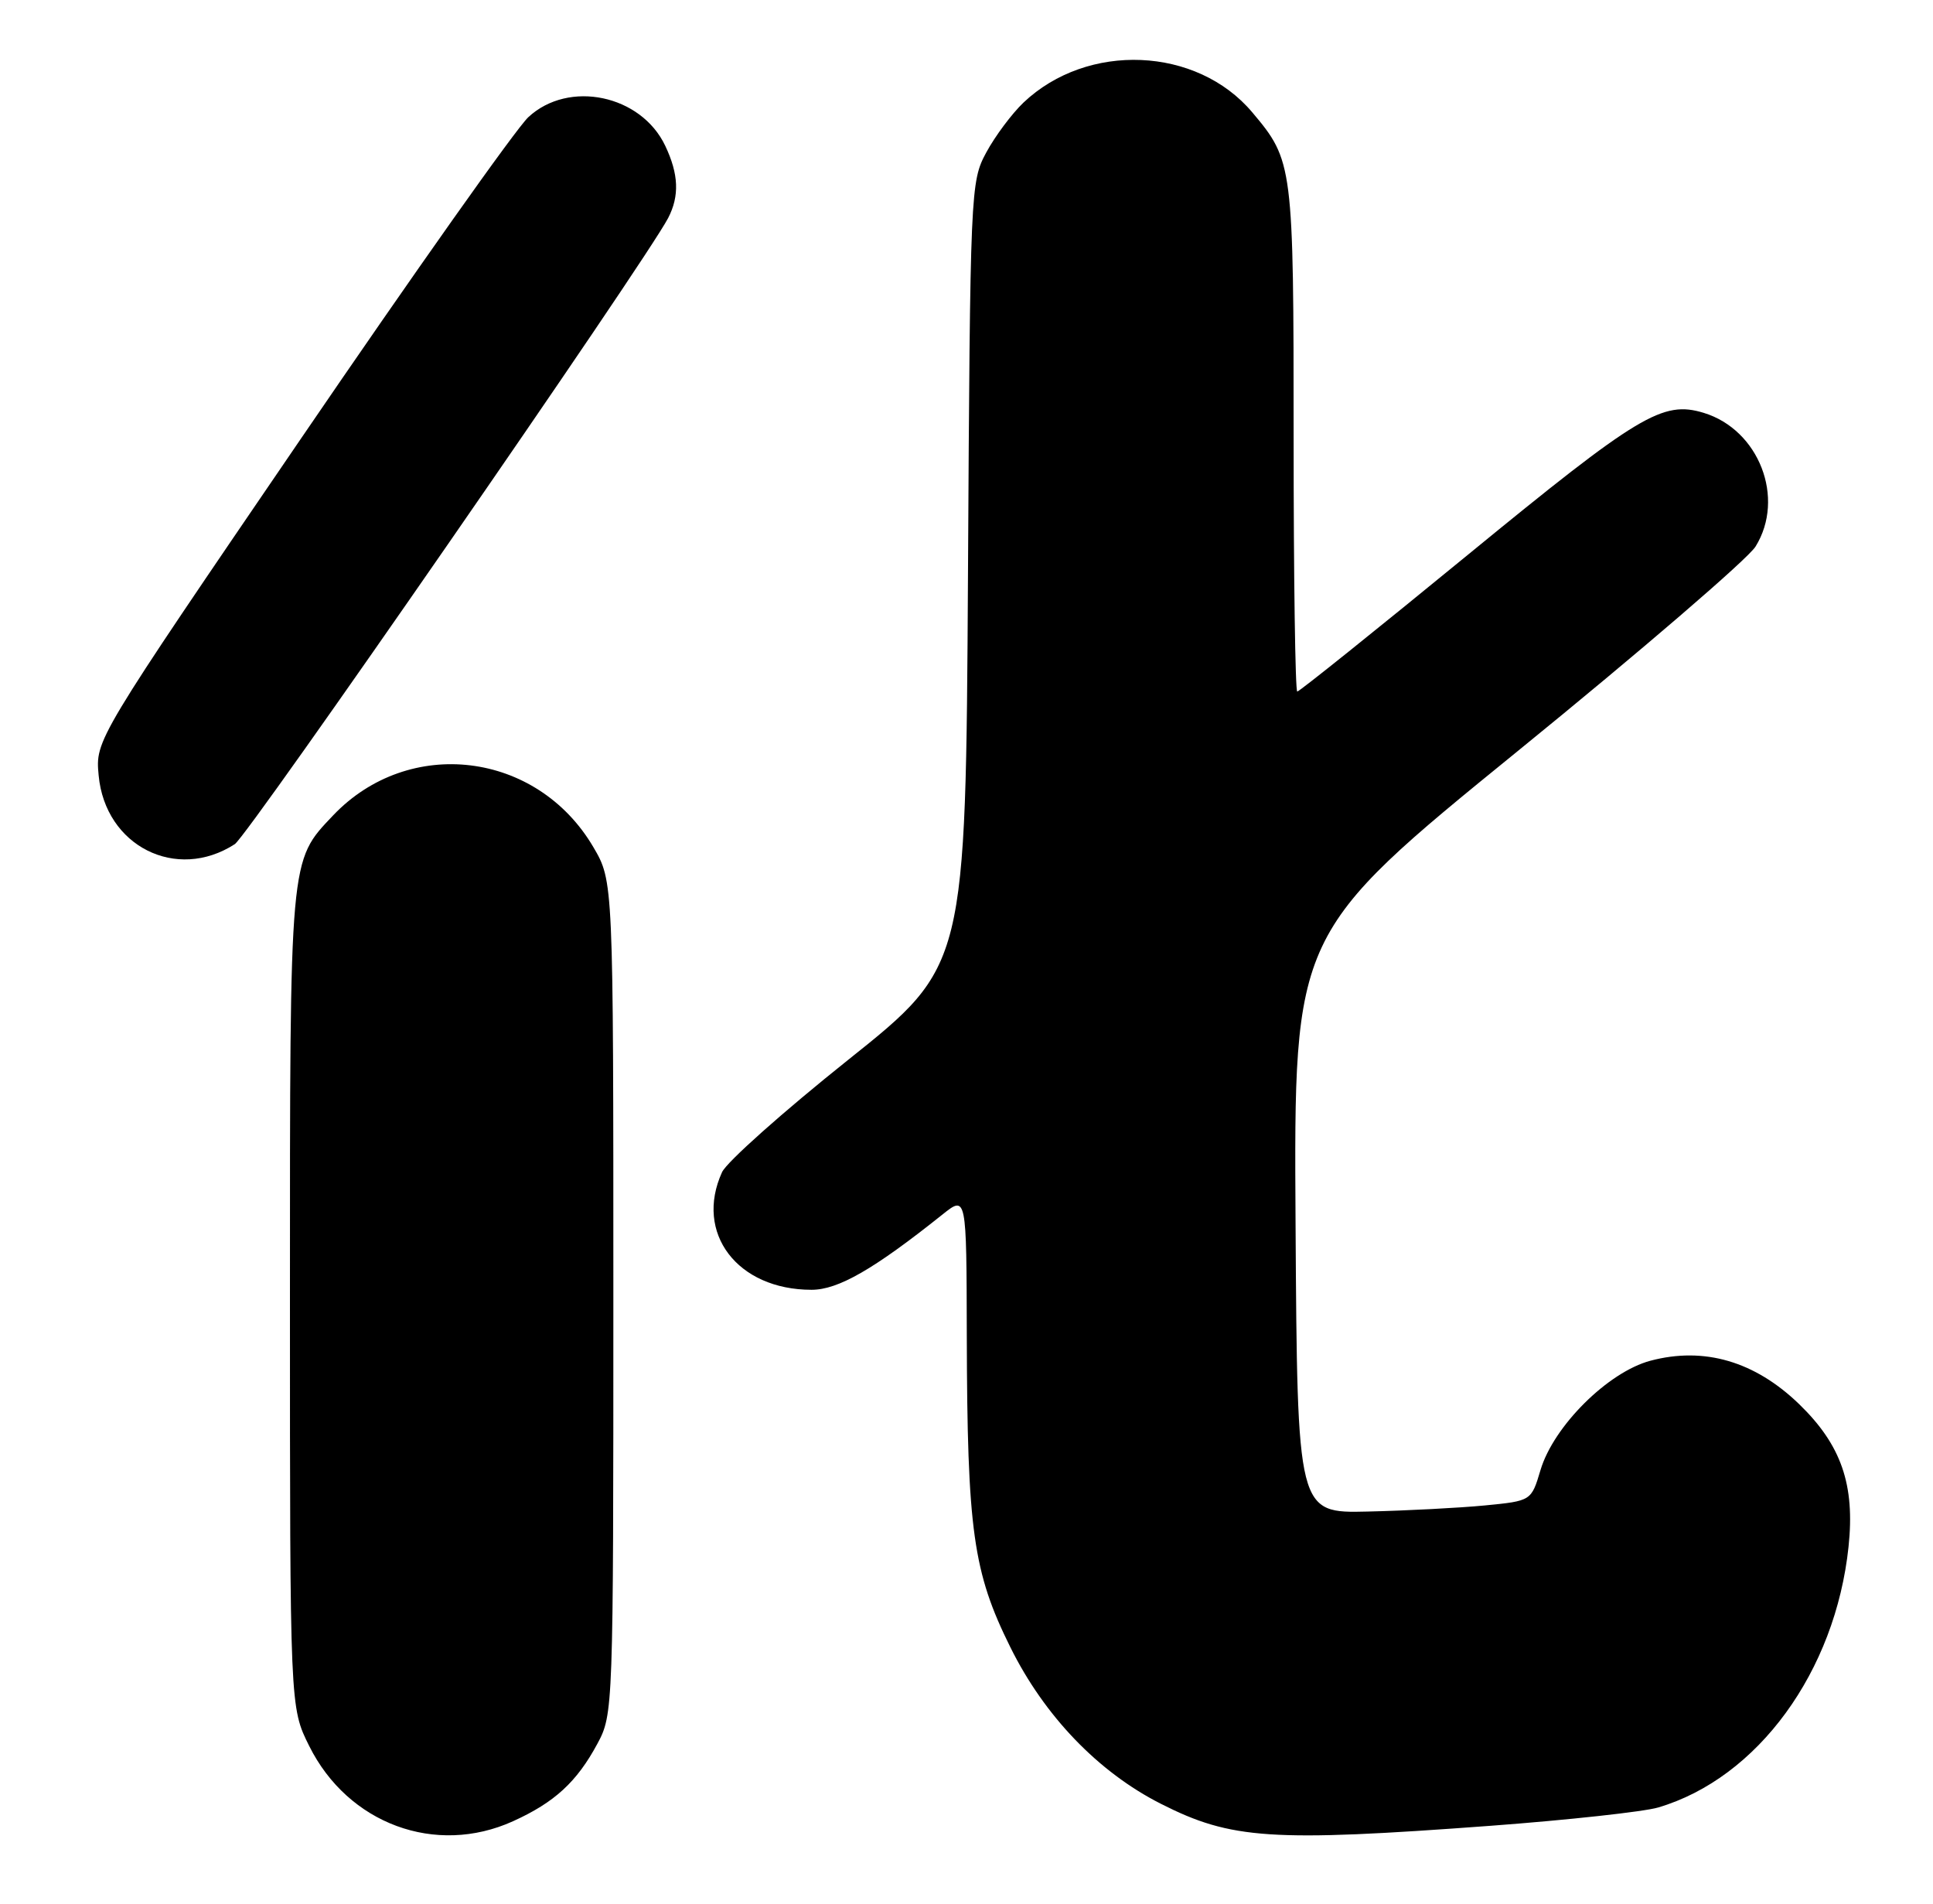 <?xml version="1.0" encoding="UTF-8" standalone="no"?>
<!DOCTYPE svg PUBLIC "-//W3C//DTD SVG 1.1//EN" "http://www.w3.org/Graphics/SVG/1.1/DTD/svg11.dtd" >
<svg xmlns="http://www.w3.org/2000/svg" xmlns:xlink="http://www.w3.org/1999/xlink" version="1.1" viewBox="0 0 260 256">
 <g >
 <path fill="currentColor"
d=" M 69.00 244.92 C 74.60 242.38 77.58 239.64 80.35 234.50 C 82.48 230.54 82.50 229.92 82.50 174.50 C 82.50 118.50 82.50 118.50 79.81 113.92 C 72.23 101.02 55.00 98.93 44.80 109.66 C 38.92 115.86 39.00 114.94 39.00 174.77 C 39.00 229.61 39.00 229.61 41.59 234.80 C 46.81 245.28 58.60 249.63 69.00 244.92 Z  M 200.50 245.53 C 210.95 244.75 221.09 243.64 223.03 243.07 C 236.42 239.12 246.87 224.81 248.64 208.00 C 249.52 199.67 247.67 194.33 242.01 188.84 C 236.04 183.06 229.21 181.07 221.99 182.99 C 216.29 184.51 208.98 191.77 207.21 197.68 C 205.97 201.84 205.97 201.84 199.73 202.45 C 196.30 202.78 189.22 203.15 184.00 203.27 C 174.50 203.50 174.50 203.50 174.26 164.50 C 174.02 125.50 174.02 125.50 204.15 101.00 C 220.72 87.53 235.11 75.15 236.13 73.50 C 240.17 66.99 236.60 57.79 229.16 55.52 C 223.64 53.84 220.45 55.75 197.52 74.54 C 185.13 84.69 174.77 93.00 174.49 93.00 C 174.22 93.00 174.00 77.69 174.00 58.97 C 174.00 22.17 173.93 21.62 168.44 15.11 C 160.98 6.25 146.27 5.63 137.66 13.80 C 136.10 15.29 133.85 18.30 132.66 20.50 C 130.54 24.43 130.49 25.40 130.20 77.20 C 129.90 129.91 129.90 129.91 114.08 142.53 C 105.37 149.48 97.74 156.27 97.12 157.63 C 93.38 165.83 99.18 173.45 109.16 173.45 C 112.74 173.45 117.54 170.69 126.75 163.34 C 130.00 160.74 130.00 160.74 130.04 179.62 C 130.10 205.83 130.88 211.41 135.90 221.52 C 140.48 230.77 147.73 238.31 156.14 242.57 C 165.60 247.37 170.98 247.72 200.50 245.53 Z  M 31.58 113.52 C 33.40 112.34 86.85 35.12 89.87 29.32 C 91.41 26.35 91.29 23.42 89.48 19.61 C 86.23 12.75 76.50 10.71 71.07 15.75 C 69.44 17.26 55.67 36.73 40.47 59.00 C 12.82 99.50 12.82 99.50 13.27 104.28 C 14.15 113.78 23.72 118.60 31.58 113.52 Z "/>
</g>
</svg>